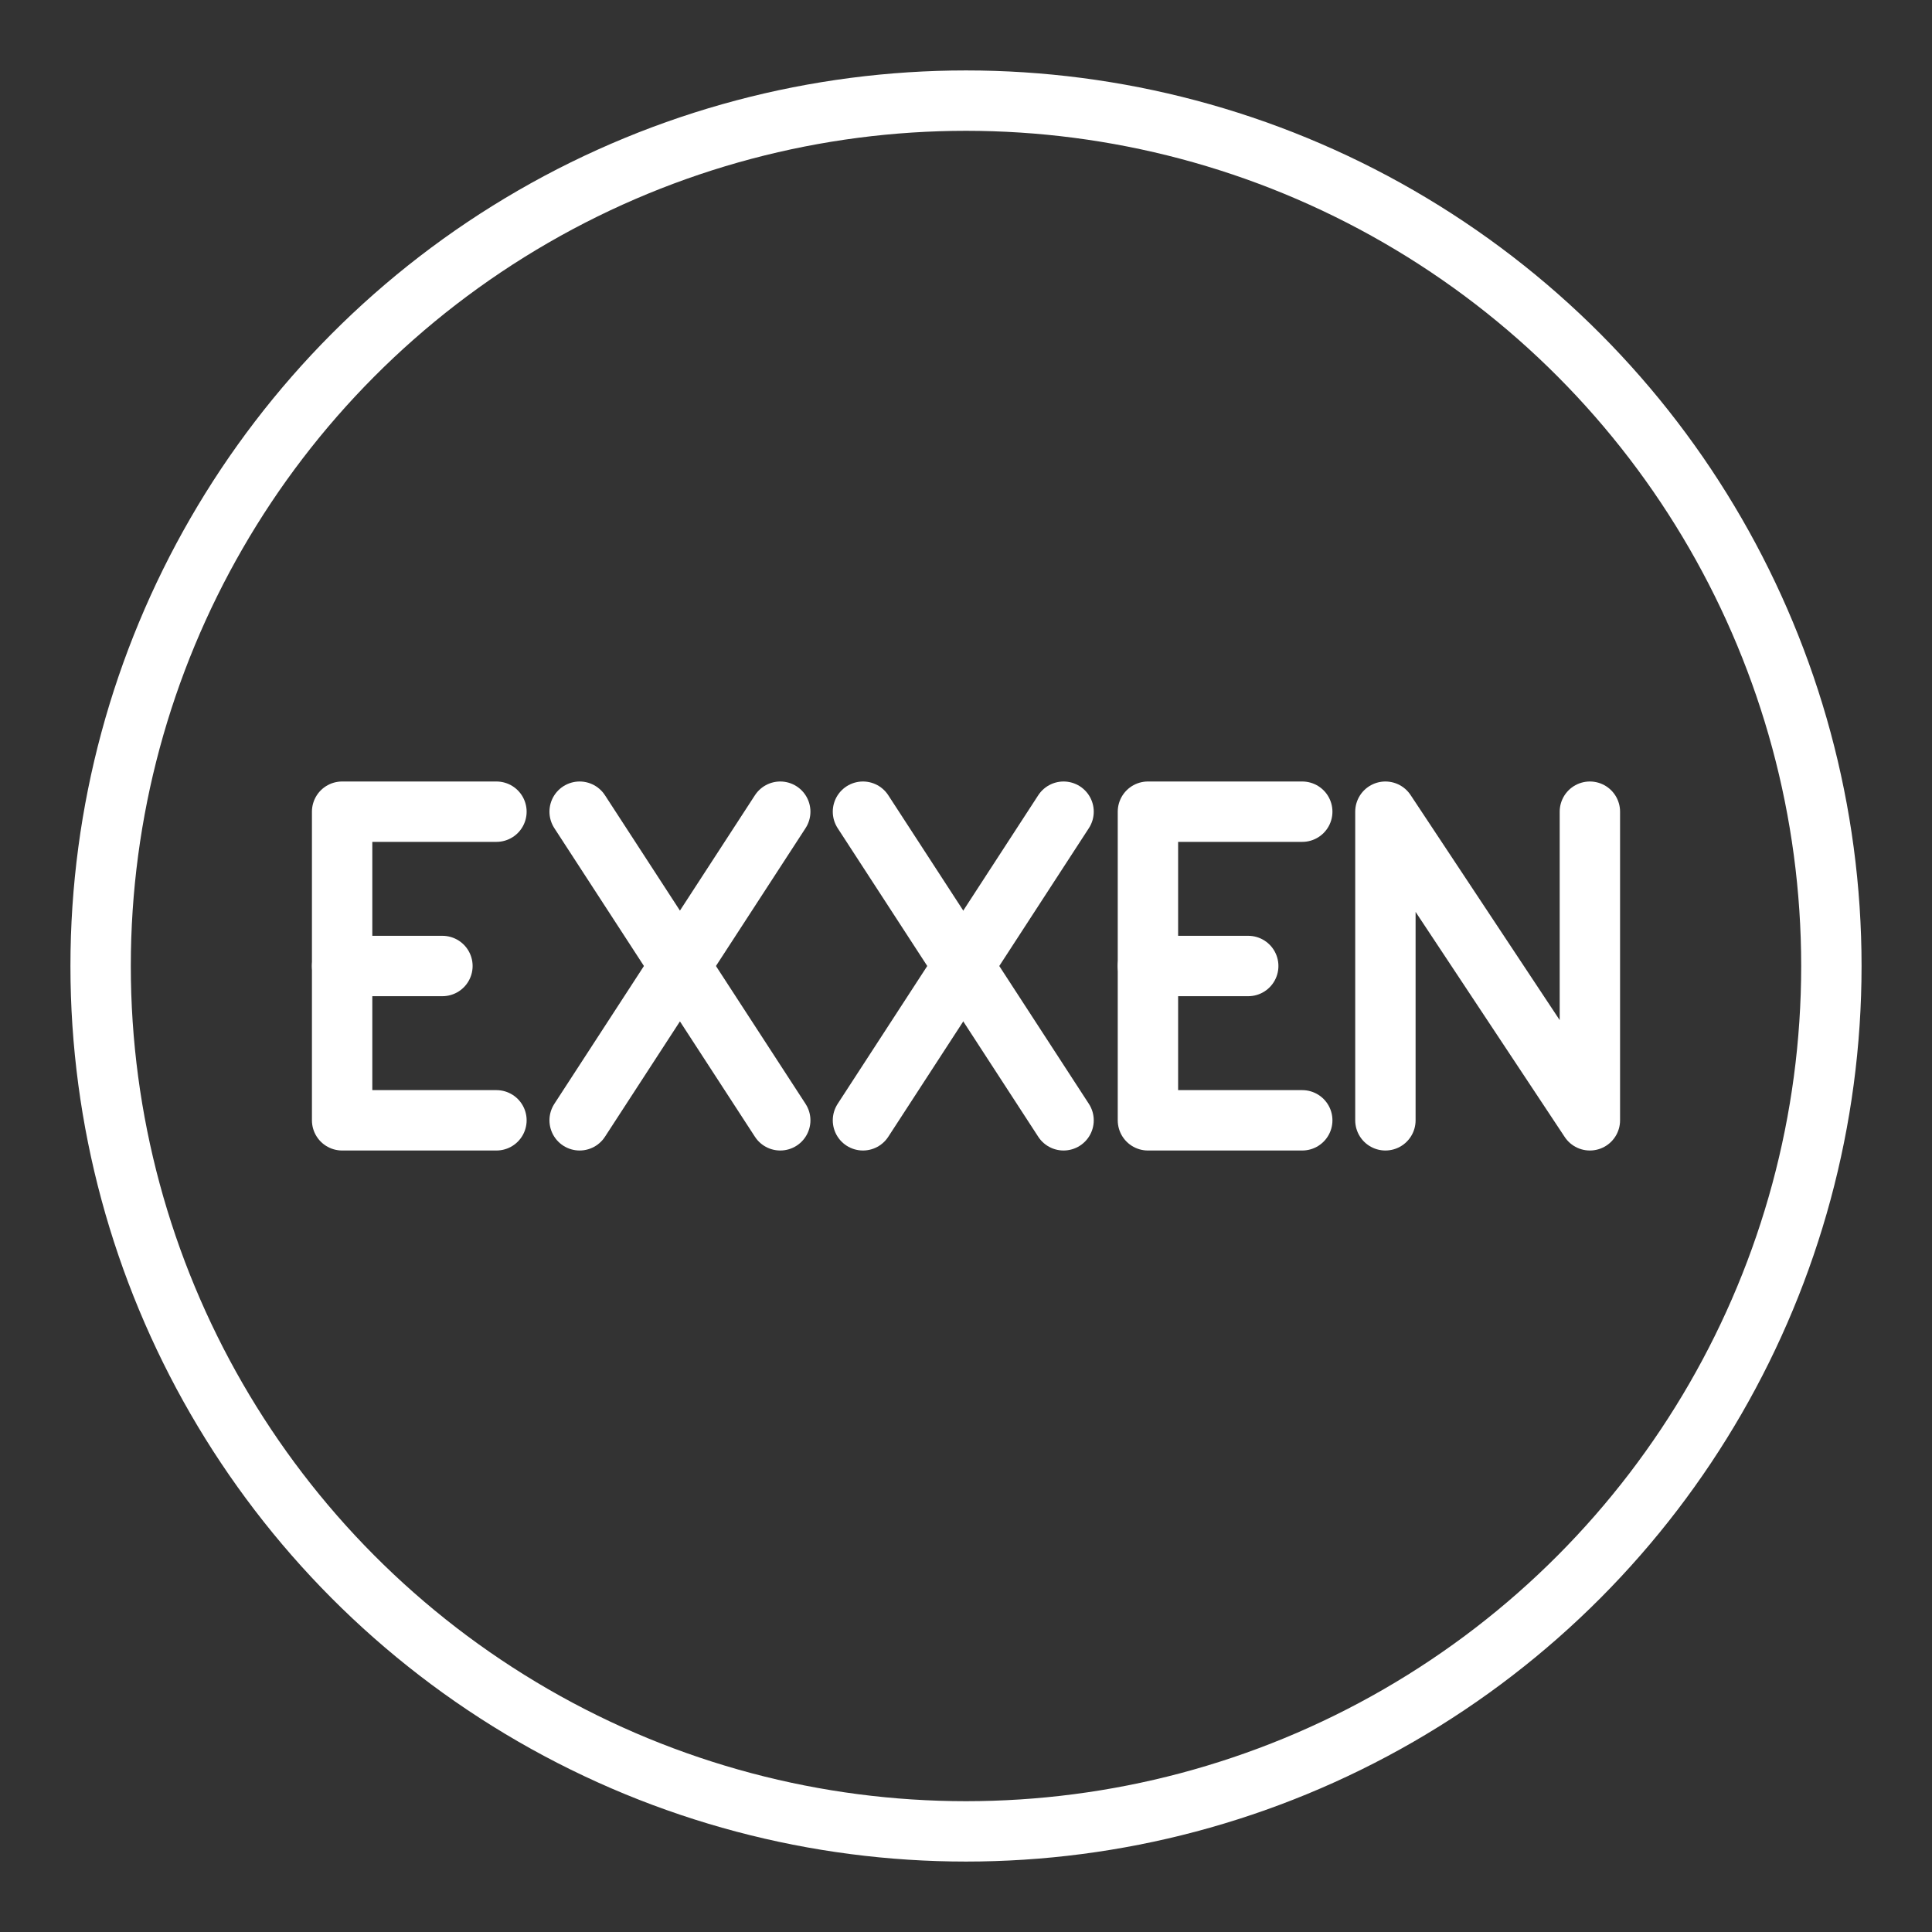 <ns0:svg xmlns:ns0="http://www.w3.org/2000/svg" id="a" viewBox="0 0 48 48" style="stroke-width:1.5px"><ns0:rect x="0" y="0" width="48" height="48" fill="#333333" stroke="none"/><ns0:defs style="stroke-width:1.5px"><ns0:style style="stroke-width:1.5px">.b{fill:none;stroke:#fff;stroke-linecap:round;stroke-linejoin:round;}</ns0:style></ns0:defs><ns0:circle class="b" cx="24" cy="24" r="21.5" style="stroke-width:1.5px" /><ns0:line class="b" x1="21.44" y1="20.166" x2="26.424" y2="27.834" style="stroke-width:1.5px" /><ns0:line class="b" x1="26.424" y1="20.166" x2="21.44" y2="27.834" style="stroke-width:1.5px" /><ns0:polyline class="b" points="34.42 27.834 34.42 20.166 39.5 27.834 39.5 20.166" style="stroke-width:1.5px" /><ns0:line class="b" x1="8.5" y1="24" x2="10.992" y2="24" style="stroke-width:1.5px" /><ns0:polyline class="b" points="12.334 27.834 8.5 27.834 8.5 20.166 12.334 20.166" style="stroke-width:1.5px" /><ns0:line class="b" x1="14.401" y1="20.166" x2="19.385" y2="27.834" style="stroke-width:1.5px" /><ns0:line class="b" x1="19.385" y1="20.166" x2="14.401" y2="27.834" style="stroke-width:1.5px" /><ns0:line class="b" x1="28.52" y1="24" x2="31.012" y2="24" style="stroke-width:1.5px" /><ns0:polyline class="b" points="32.354 27.834 28.52 27.834 28.52 20.166 32.354 20.166" style="stroke-width:1.5px" /></ns0:svg>